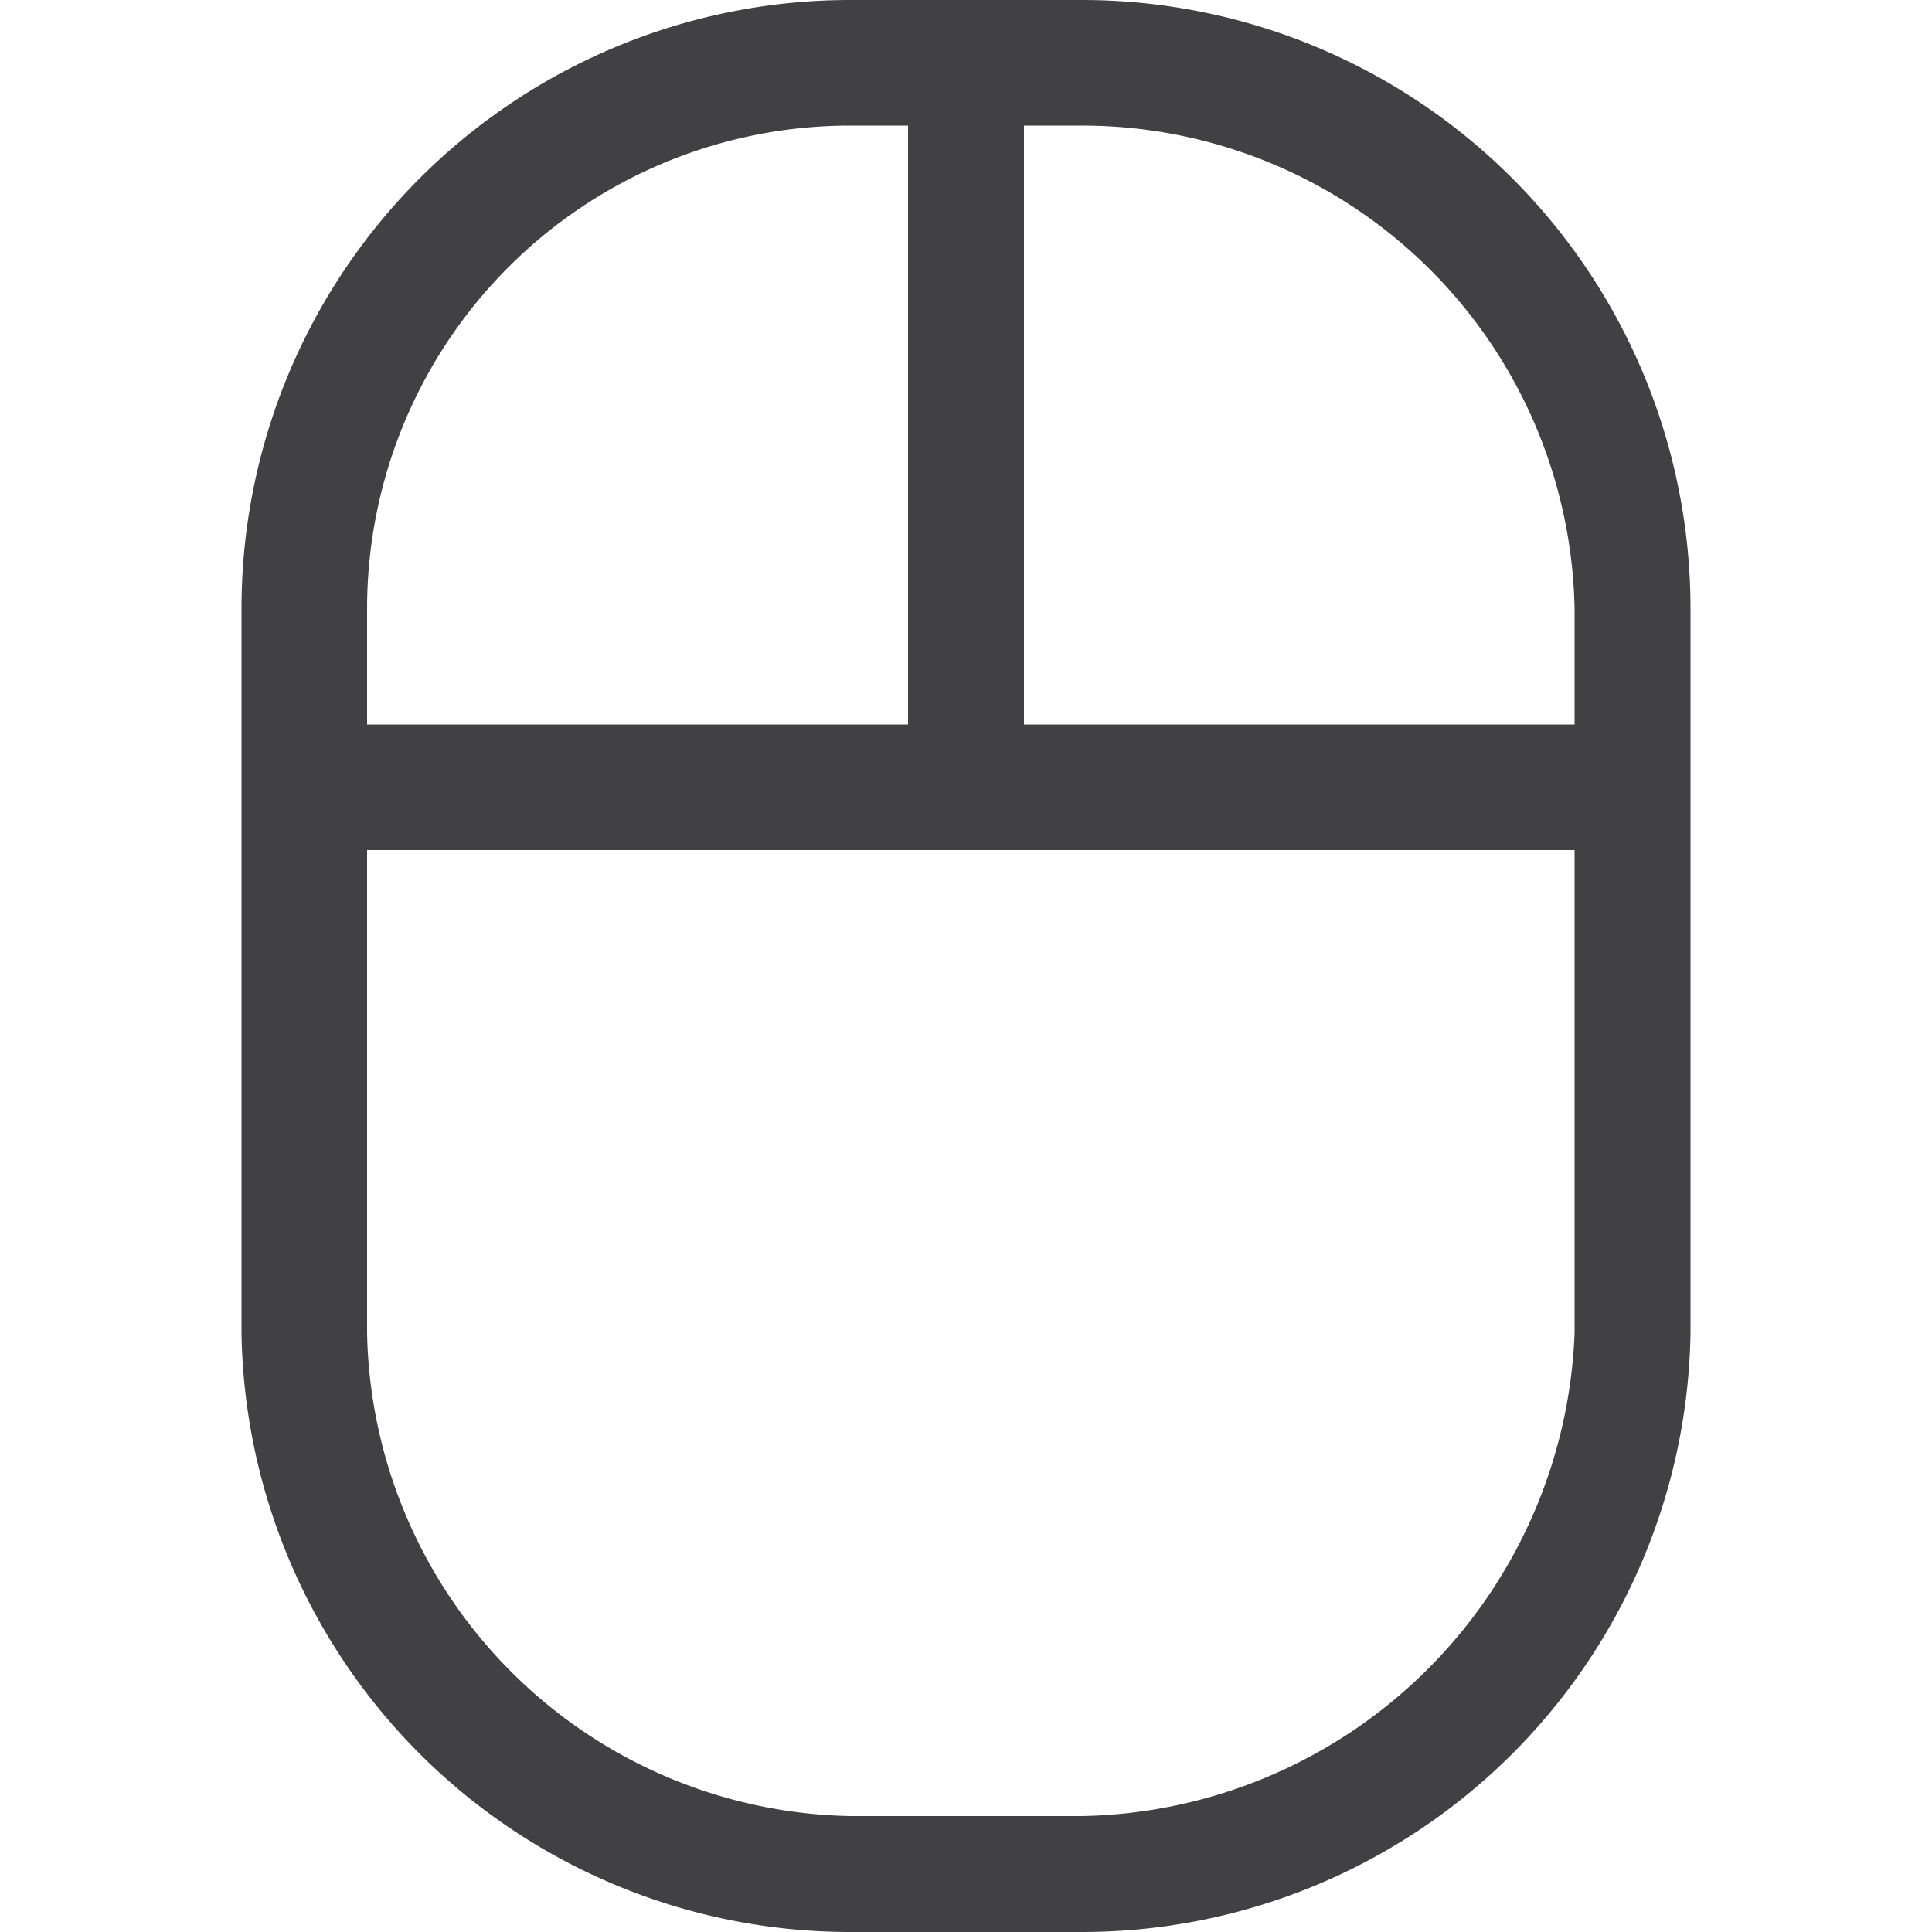 <svg id="Layer_1" data-name="Layer 1" xmlns="http://www.w3.org/2000/svg" viewBox="0 0 2 2">
    <defs><style>.cls-1{fill:#414042;}</style></defs>
    <path class="cls-1" d="M1.12,0H.88A.63.63,0,0,0,.25.63v.75A.63.63,0,0,0,.88,2h.24a.63.63,0,0,0,.63-.62V.63A.63.63,0,0,0,1.12,0ZM.38.63a.5.5,0,0,1,.5-.5H.94V.75H.38Zm1.25.75a.52.52,0,0,1-.51.5H.88a.51.51,0,0,1-.5-.5V.88H1.63Zm0-.63H1.06V.13h.06a.51.51,0,0,1,.51.5Z"/>
</svg>